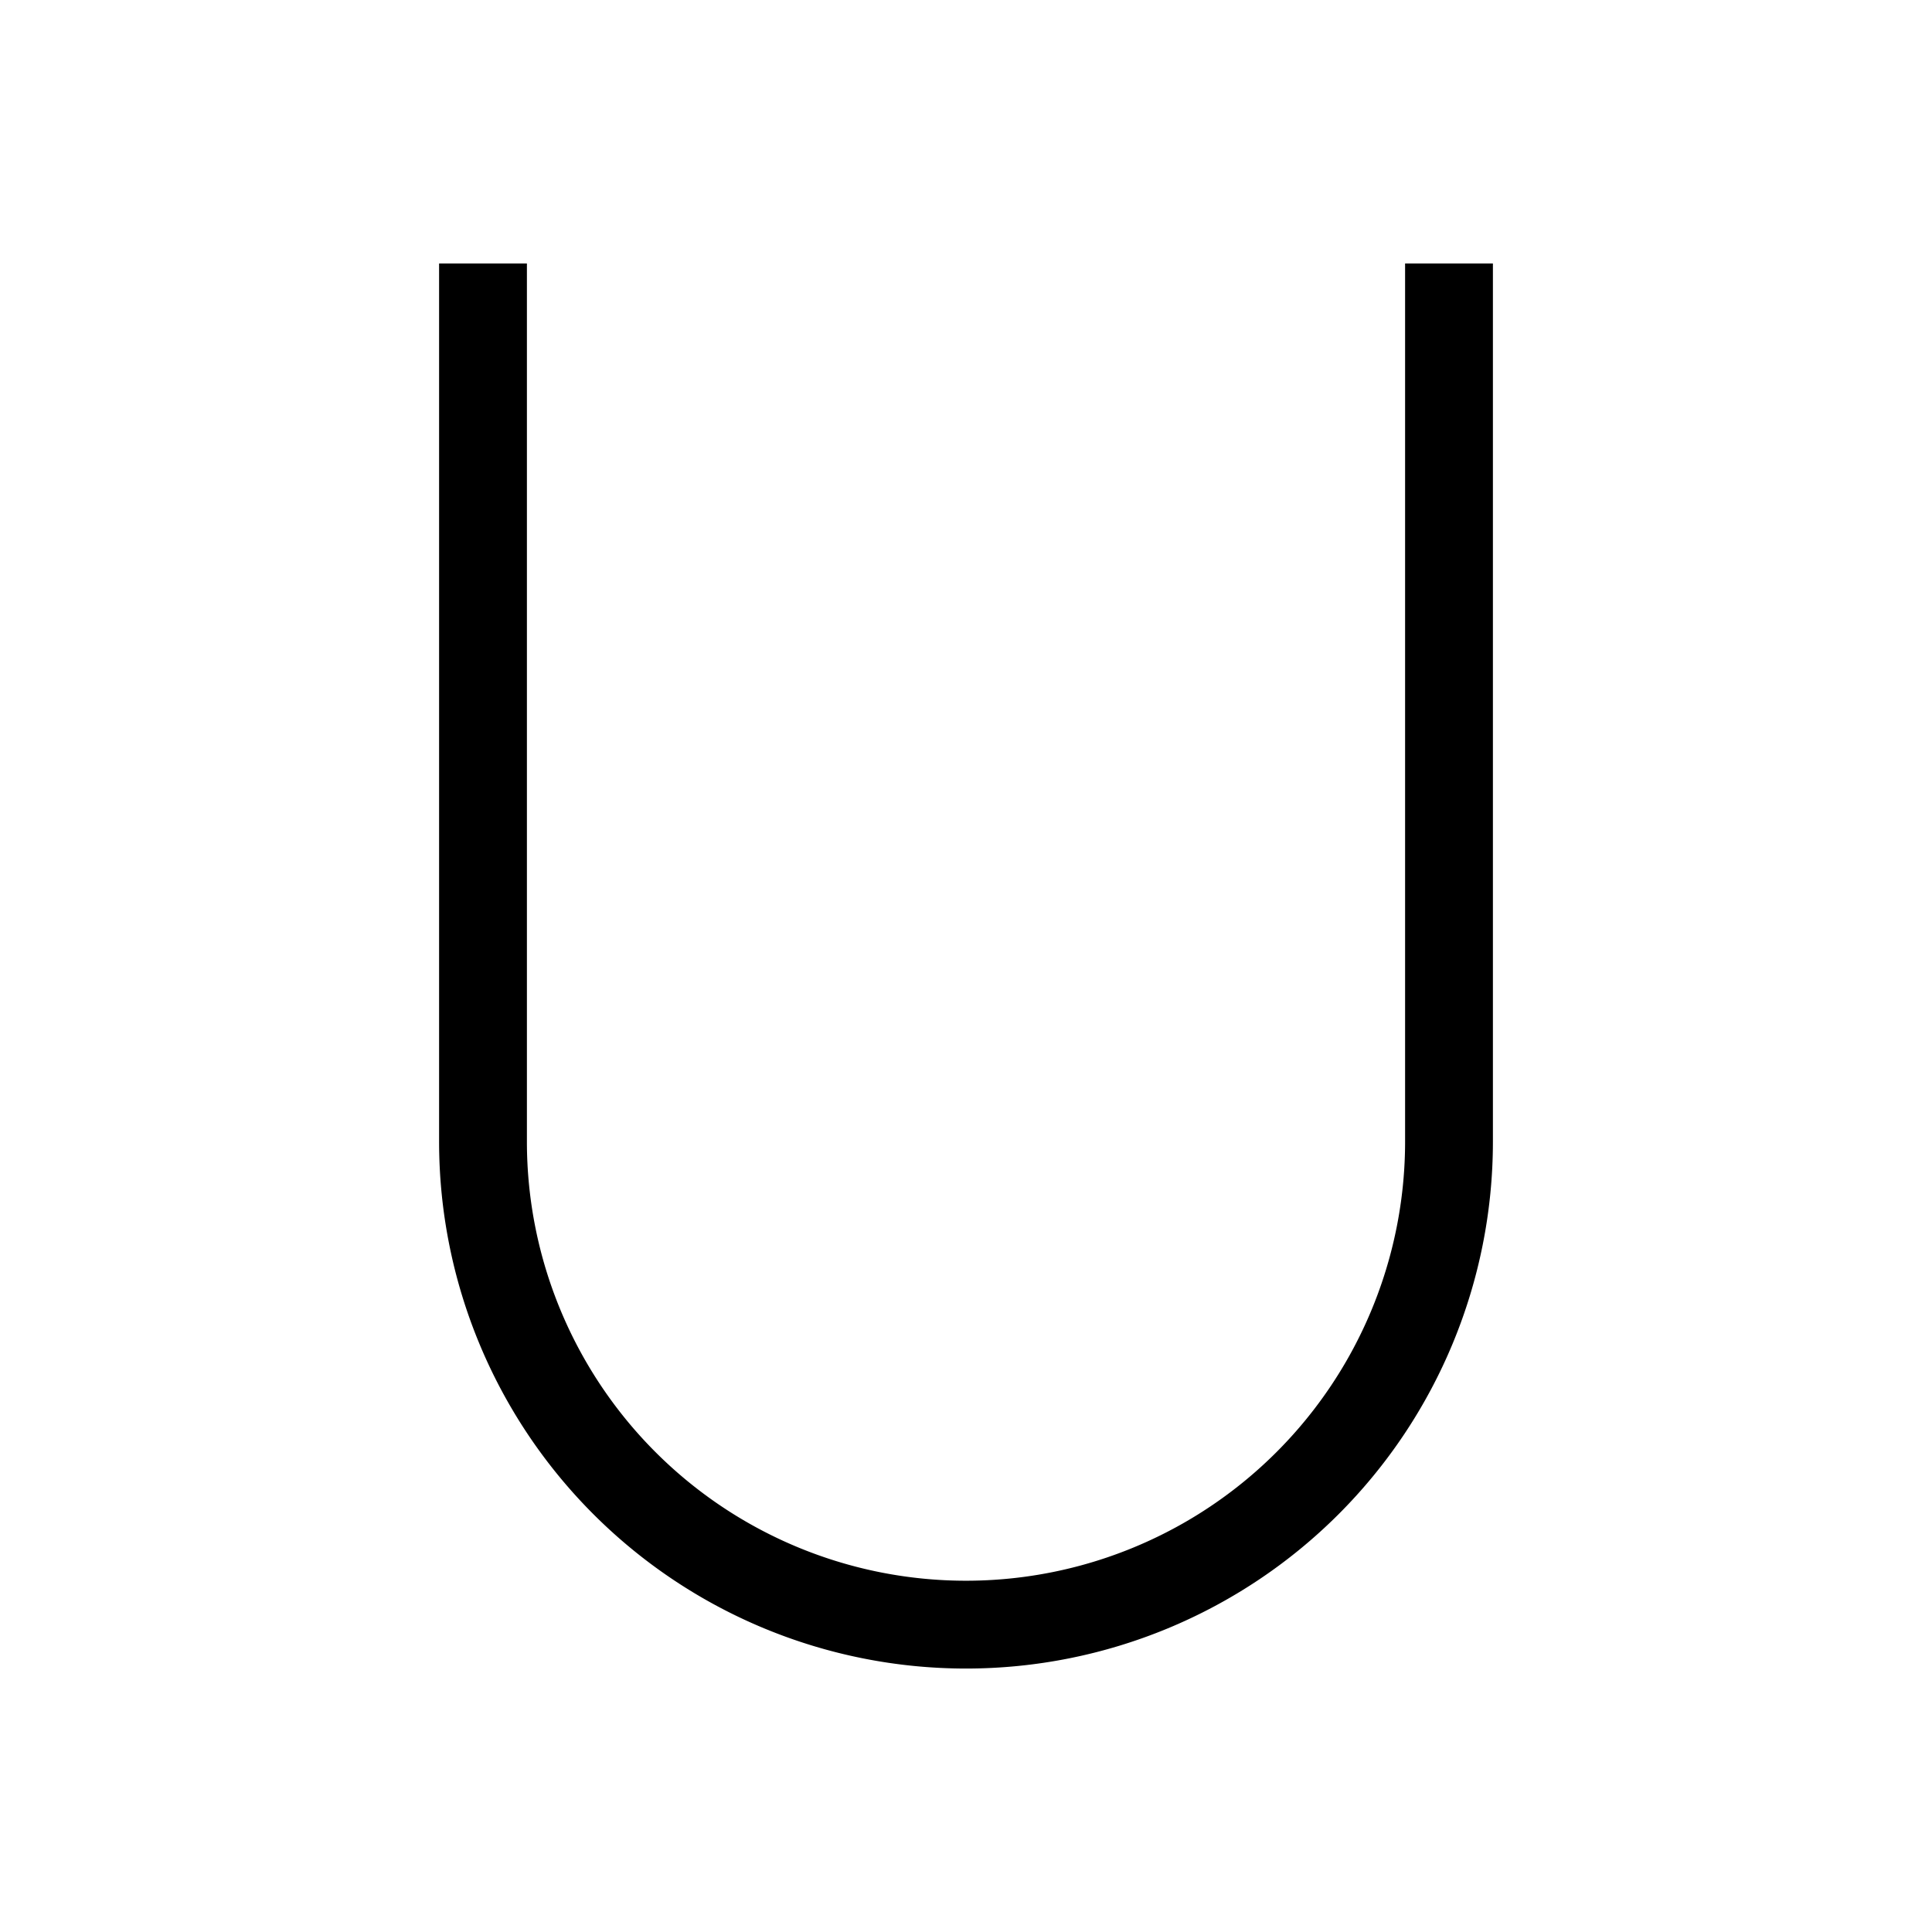 <svg viewBox="0 0 22 22" xmlns="http://www.w3.org/2000/svg">
 <defs>
  <style id="current-color-scheme" type="text/css">
   .ColorScheme-Text { color:#000000; } .ColorScheme-Highlight { color:#00b7eb; } .ColorScheme-NeutralText { color:#ff7800; } .ColorScheme-PositiveText { color:#33d17a; } .ColorScheme-NegativeText { color:#e01b24; }
  </style>
 </defs>
 <path class="ColorScheme-Text" d="m5 3v10a6 6 0 0 0 6 6 6 6 0 0 0 6-6v-10h-1v10a5 5 0 0 1-5 5 5 5 0 0 1-5-5v-10h-1z" fill="currentColor"/>
</svg>
